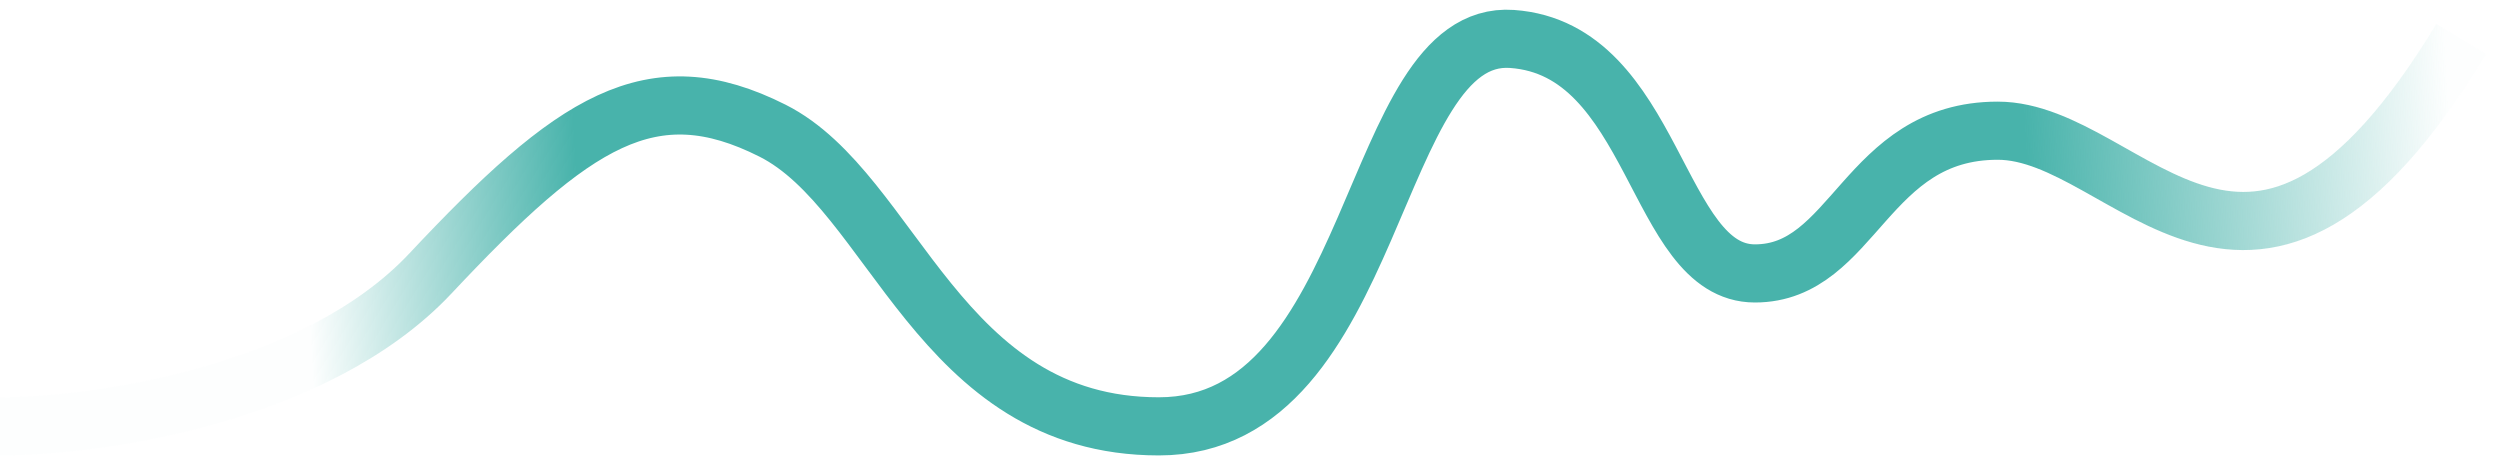 <svg width="129" height="24" viewBox="0 0 129 24" fill="none" xmlns="http://www.w3.org/2000/svg">
<path d="M0 22C4.936 22 16.288 20.422 22.211 14.109C29.614 6.218 33.601 3.588 39.865 6.744C46.13 9.901 48.408 22 59.798 22C71.188 22 70.619 1.484 78.022 2.01C85.426 2.536 85.426 14.109 90.552 14.109C95.677 14.109 96.247 6.744 103.081 6.744C109.915 6.744 116.179 19.896 127 2.01" stroke="url(#paint0_linear_311_725)" stroke-width="3"/>
<defs>
<linearGradient id="paint0_linear_311_725" x1="16.189" y1="20.925" x2="126.91" y2="14.763" gradientUnits="userSpaceOnUse">
<stop stop-color="#48B3AB" stop-opacity="0.01"/>
<stop offset="0.128" stop-color="#48B3AB"/>
<stop offset="0.802" stop-color="#48B3AB"/>
<stop offset="1" stop-color="#48B3AB" stop-opacity="0.01"/>
</linearGradient>
</defs>
</svg>
